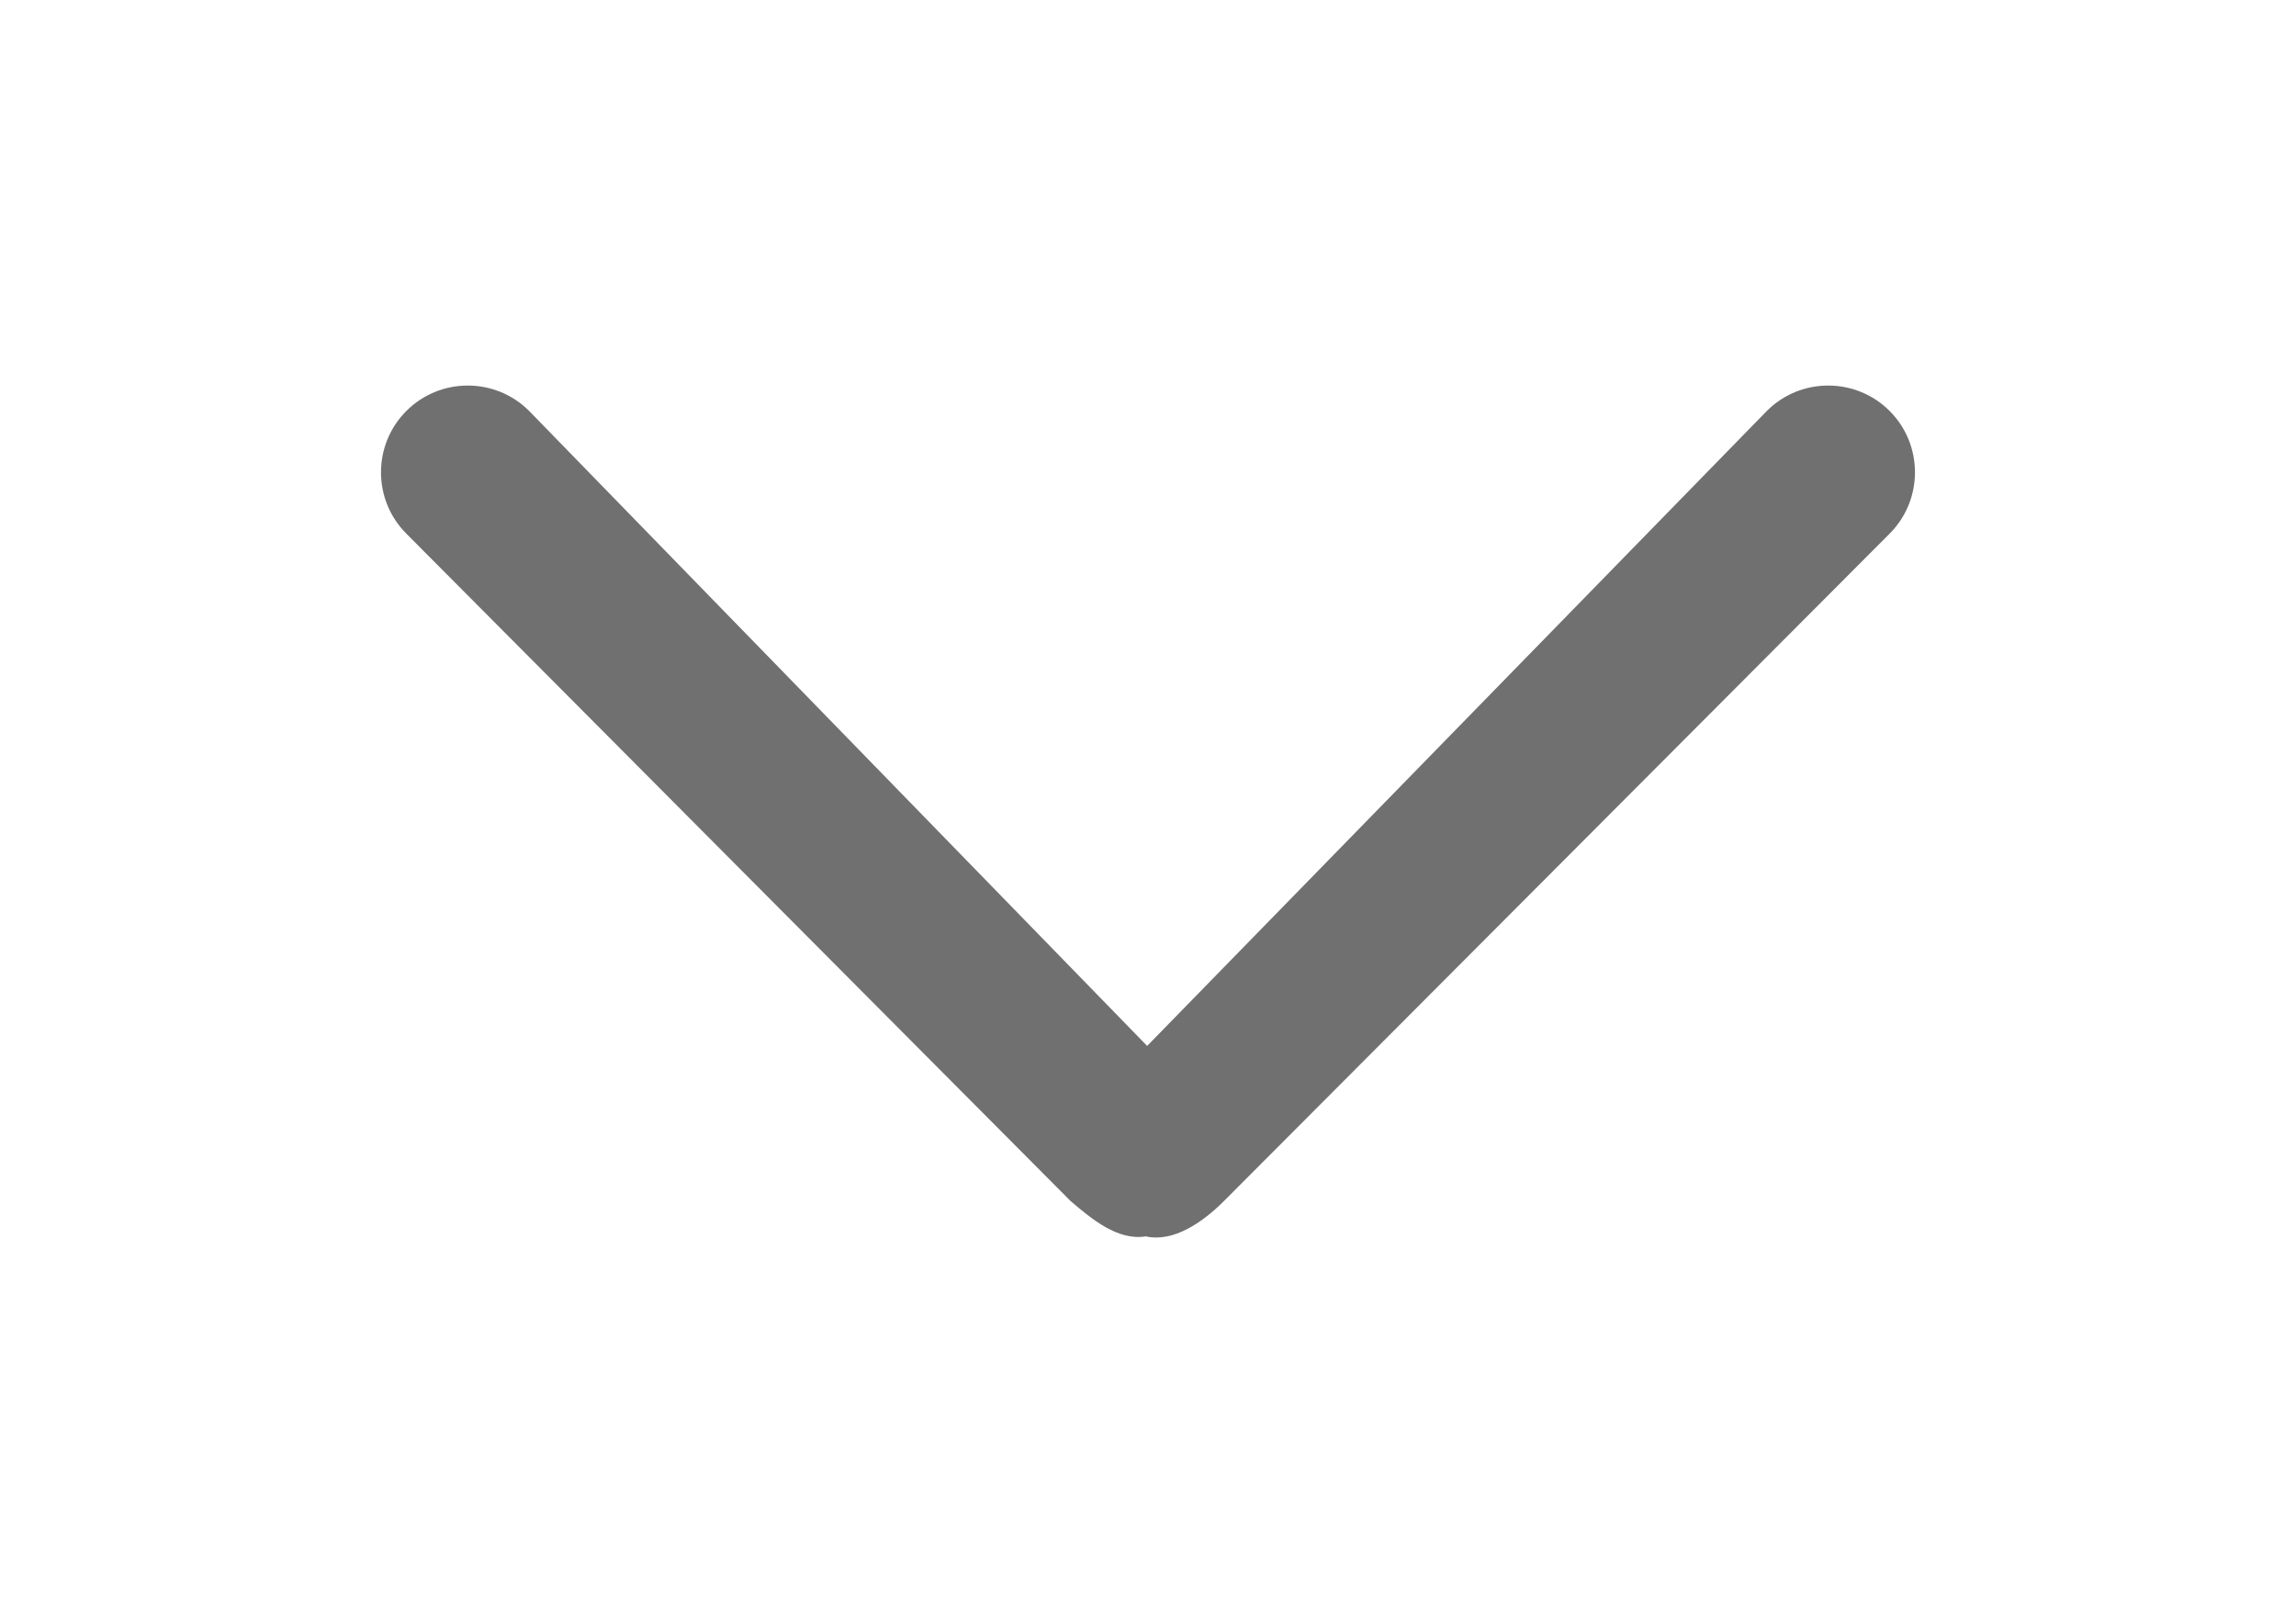 <?xml version="1.0" standalone="no"?><!DOCTYPE svg PUBLIC "-//W3C//DTD SVG 1.1//EN" "http://www.w3.org/Graphics/SVG/1.1/DTD/svg11.dtd"><svg t="1547555318559" class="icon" style="" viewBox="0 0 1450 1024" version="1.1" xmlns="http://www.w3.org/2000/svg" p-id="657" xmlns:xlink="http://www.w3.org/1999/xlink" width="283.203" height="200"><defs><style type="text/css"></style></defs><path d="M772.93 758.479c-13.547 13.547-31.911 26.191-49.371 22.277-17.461 2.86-33.867-10.687-47.414-22.277l-419.504-421.461c-21.374-21.374-21.374-56.145 0-77.519 21.374-21.374 56.145-21.374 77.519 0l390.303 400.99 391.357-400.99c21.374-21.374 56.145-21.374 77.519 0 21.374 21.374 21.374 56.145 0 77.519l-420.407 421.461z m0 0" fill="#707070" p-id="658"></path></svg>